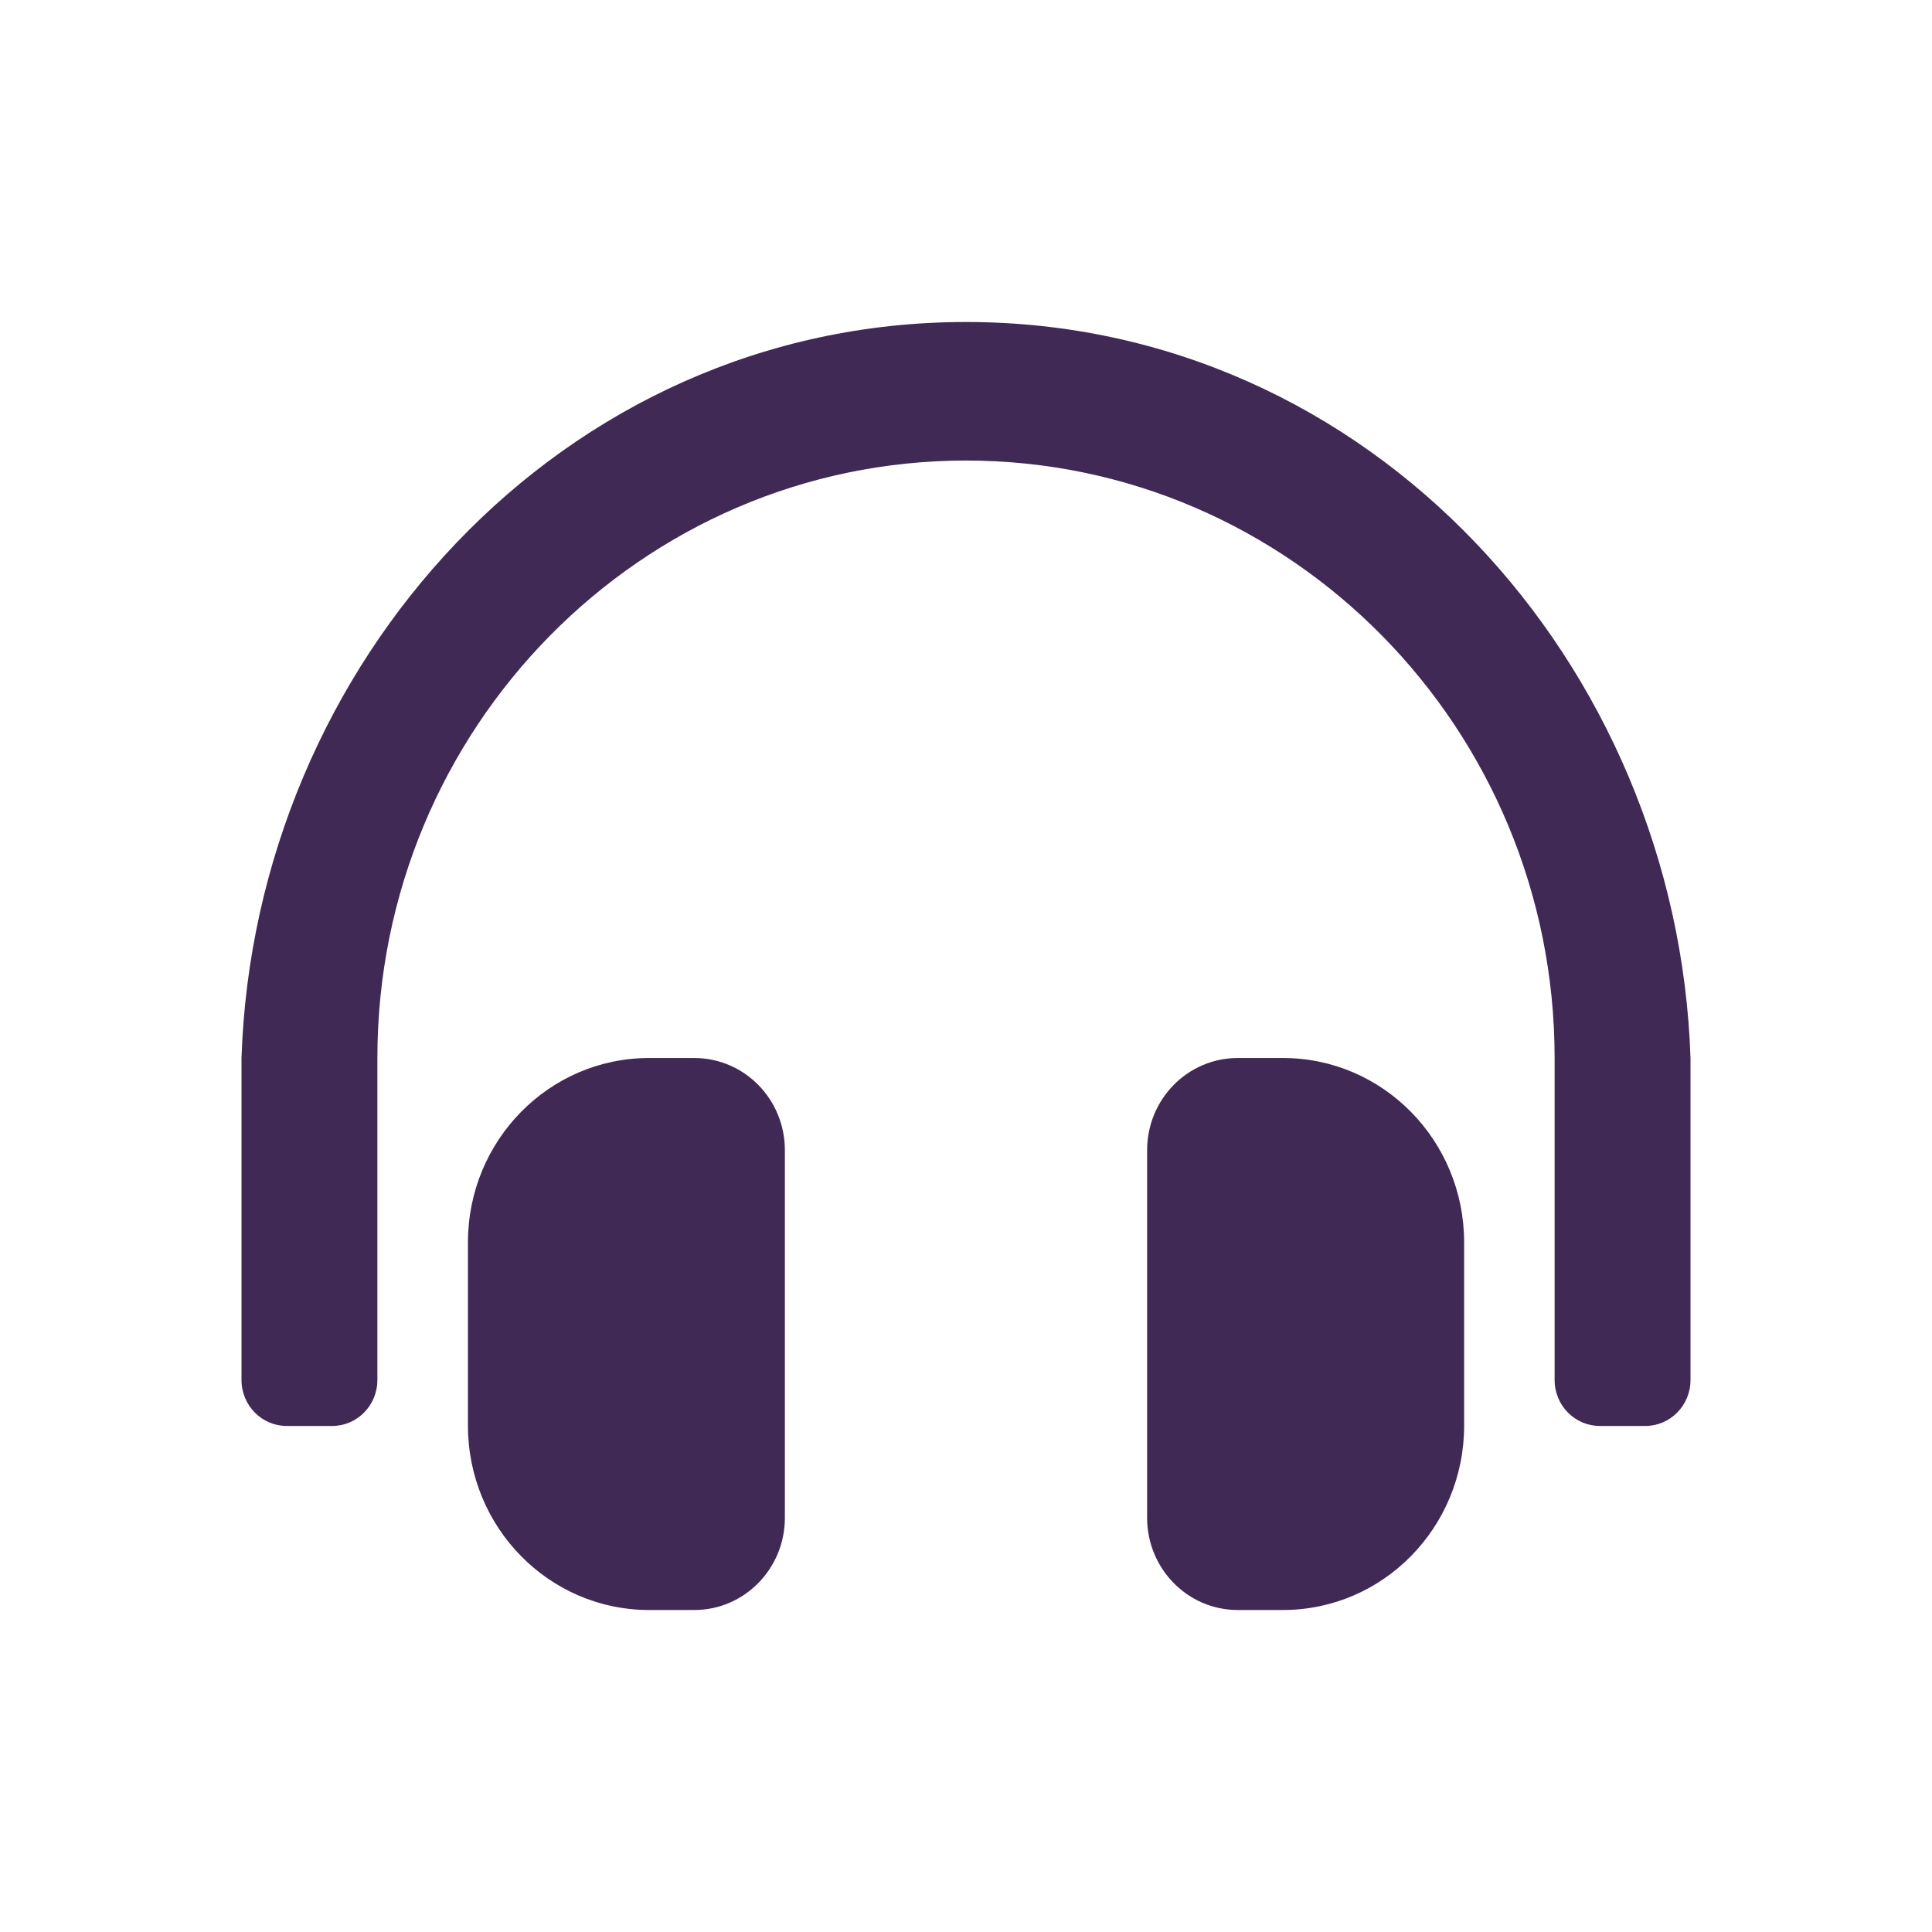 <?xml version="1.0" encoding="UTF-8"?>
<svg width="24px" height="24px" viewBox="0 0 24 24" version="1.1" xmlns="http://www.w3.org/2000/svg" xmlns:xlink="http://www.w3.org/1999/xlink">
    <!-- Generator: Sketch 61.2 (89653) - https://sketch.com -->
    <title>2 - CHARTE / Icons / default / Audio</title>
    <desc>Created with Sketch.</desc>
    <g id="2---CHARTE-/-Icons-/-default-/-Audio" stroke="none" stroke-width="1" fill="none" fill-rule="evenodd">
        <path d="M12,4 C6.97,4 3.161,8.255 3,13.143 L3,17.143 C3,17.459 3.252,17.714 3.563,17.714 L4.125,17.714 C4.436,17.714 4.688,17.459 4.688,17.143 L4.688,13.143 C4.688,9.047 7.969,5.721 12,5.721 C16.031,5.721 19.312,9.047 19.312,13.143 L19.312,17.143 C19.312,17.459 19.564,17.714 19.875,17.714 L20.437,17.714 C20.748,17.714 21,17.459 21,17.143 L21,13.143 C20.839,8.255 17.031,4 12,4 M15.938,13.143 L15.375,13.143 C14.754,13.143 14.25,13.655 14.25,14.288 L14.25,18.855 C14.25,19.487 14.754,20 15.375,20 L15.938,20 C17.18,20 18.188,18.975 18.188,17.71 L18.188,15.433 C18.188,14.168 17.18,13.143 15.938,13.143 M8.625,13.143 L8.063,13.143 C6.82,13.143 5.813,14.168 5.813,15.433 L5.813,17.71 C5.813,18.975 6.82,20 8.063,20 L8.625,20 C9.246,20 9.75,19.487 9.75,18.855 L9.75,14.288 C9.75,13.655 9.246,13.143 8.625,13.143" id="Fill-49" fill="#402955"></path>
    </g>
</svg>